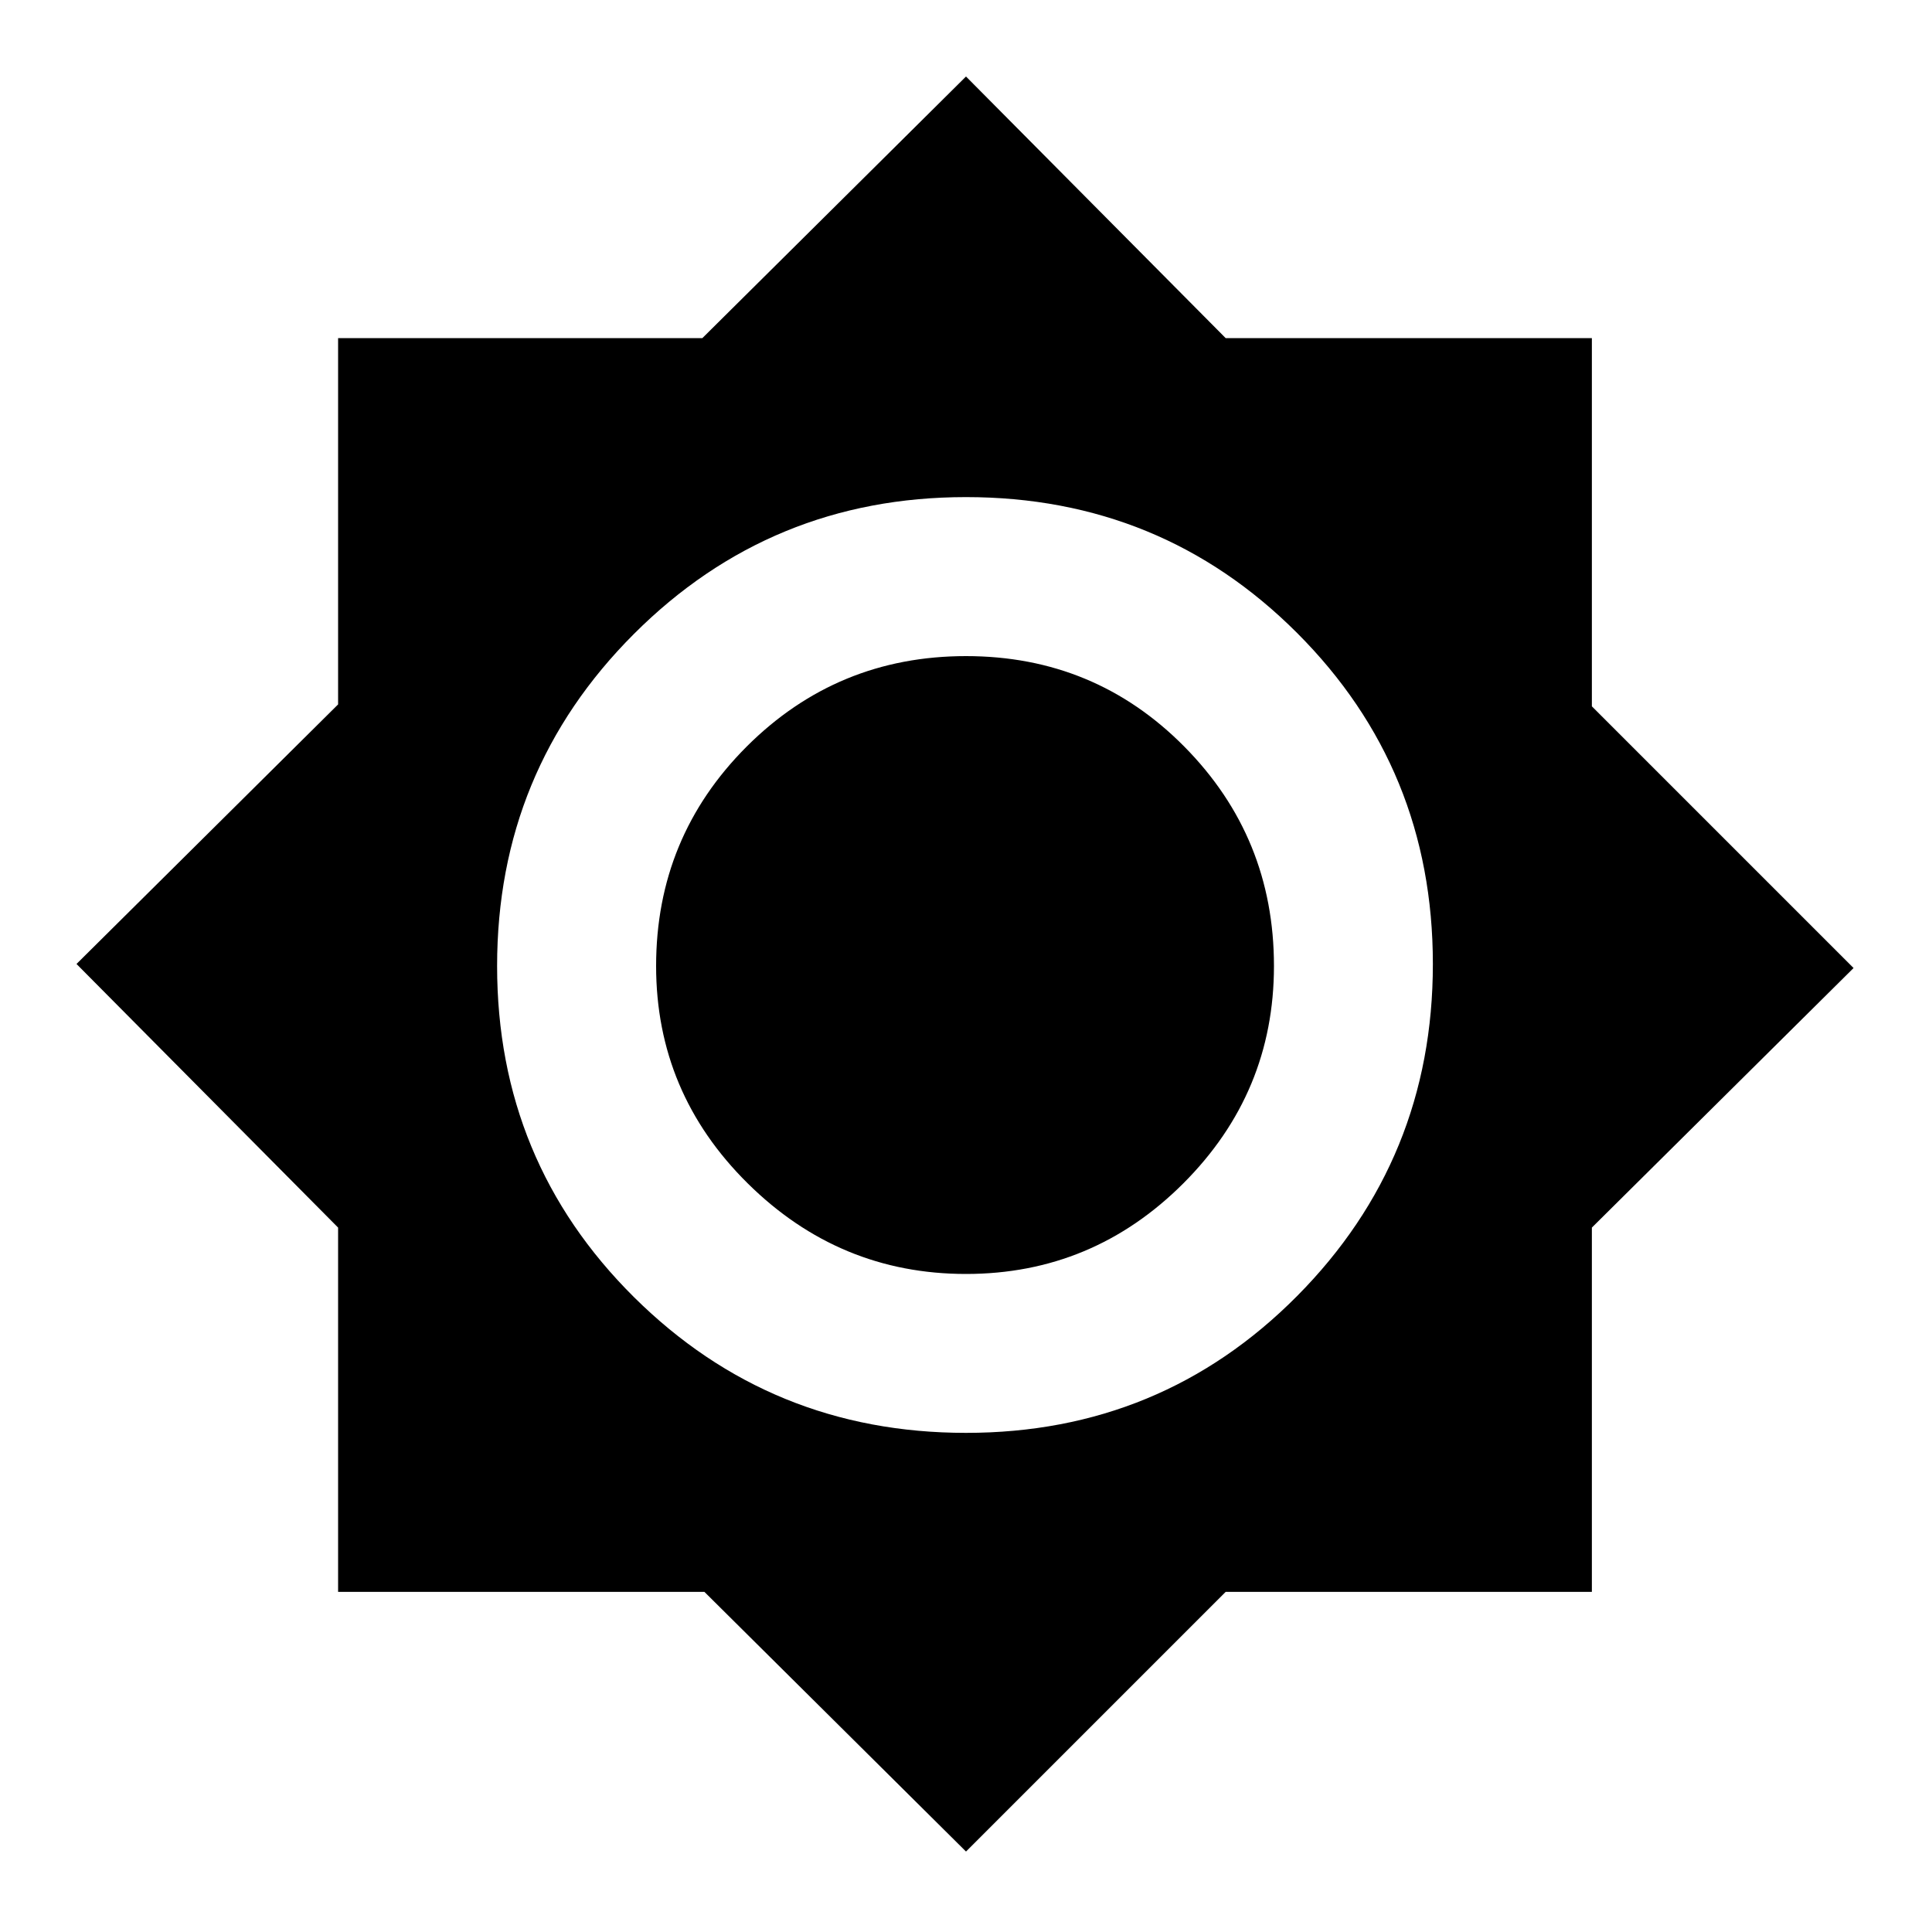 <svg xmlns="http://www.w3.org/2000/svg" height="20" width="20"><path d="M10 19.167 7.292 16.479H3.5V12.708L0.792 9.979L3.5 7.292V3.5H7.271L10 0.792L12.688 3.5H16.479V7.312L19.188 10.021L16.479 12.708V16.479H12.688ZM10 14.833Q12.021 14.833 13.427 13.417Q14.833 12 14.833 9.979Q14.833 7.958 13.427 6.552Q12.021 5.146 10 5.146Q7.979 5.146 6.562 6.563Q5.146 7.979 5.146 10Q5.146 12.021 6.562 13.427Q7.979 14.833 10 14.833ZM10 13.188Q8.688 13.188 7.74 12.25Q6.792 11.312 6.792 10Q6.792 8.667 7.729 7.729Q8.667 6.792 10 6.792Q11.333 6.792 12.26 7.729Q13.188 8.667 13.188 10Q13.188 11.312 12.25 12.25Q11.312 13.188 10 13.188Z"/></svg>